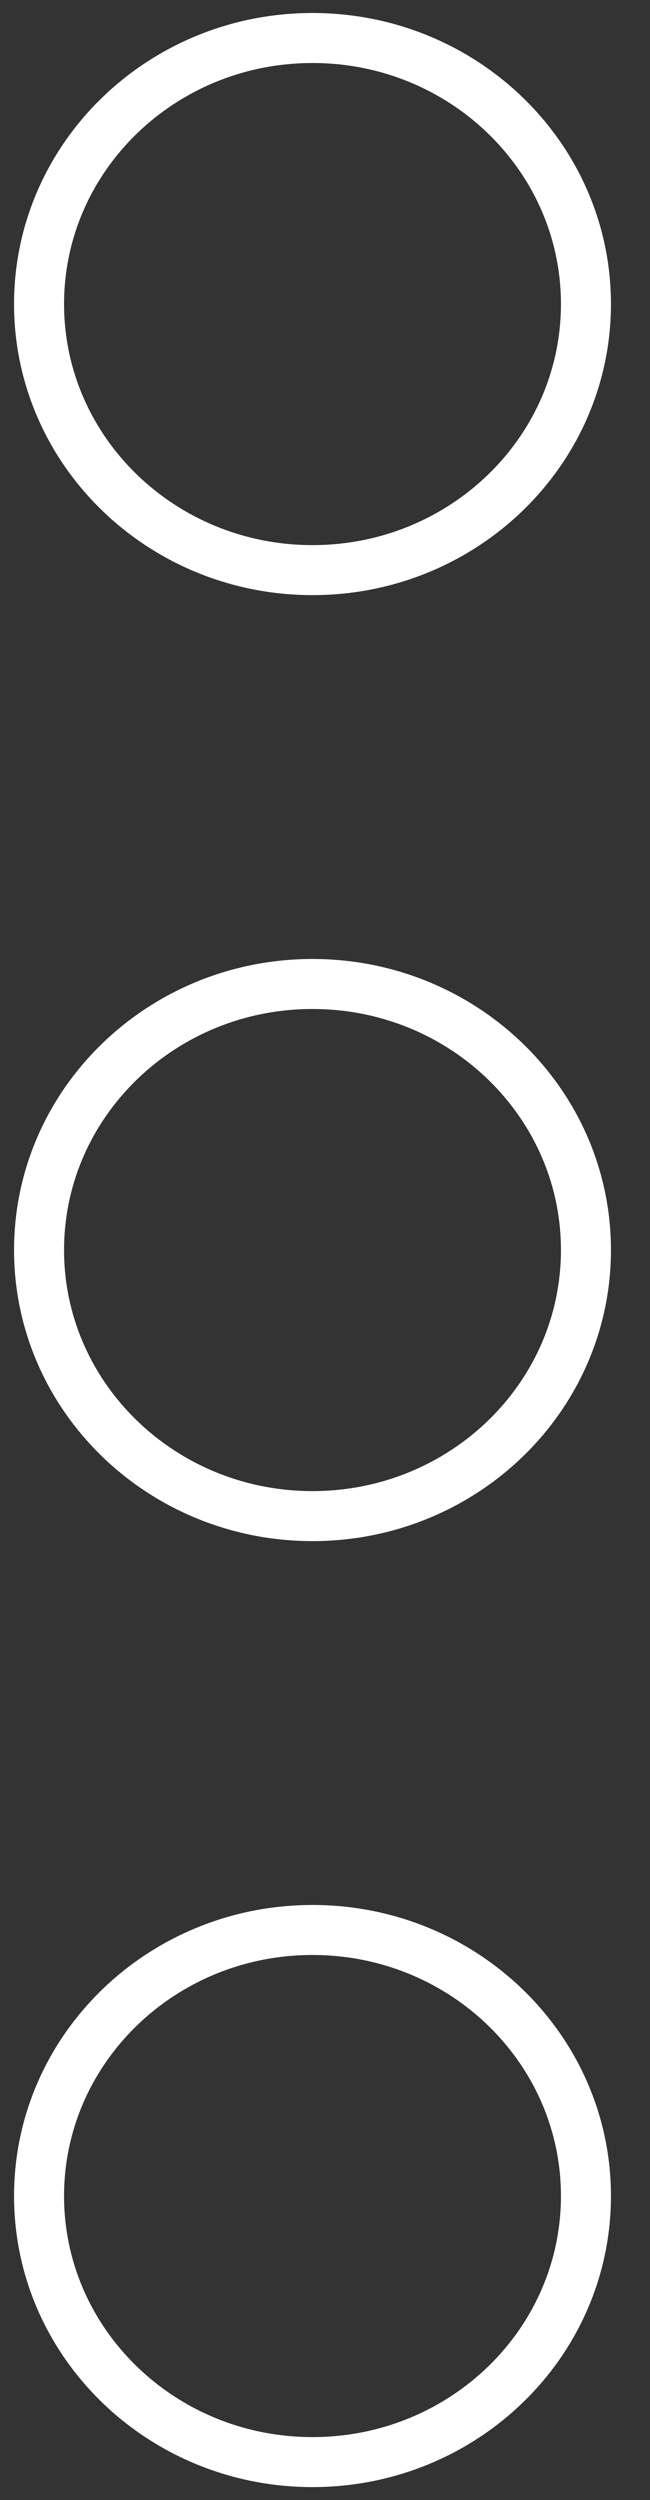 <svg width="13" height="50" viewBox="0 0 13 50" fill="none" xmlns="http://www.w3.org/2000/svg">
<rect x="0" y="0" width="13" height="50" fill="#333333" stroke="none"/>
<path d="M6.25 11.402C9.27 11.402 11.719 9.02 11.719 6.081C11.719 3.142 9.27 0.76 6.25 0.76C3.23 0.76 0.781 3.142 0.781 6.081C0.781 9.02 3.23 11.402 6.25 11.402Z" stroke="white"/>
<path d="M6.25 30.321C9.27 30.321 11.719 27.939 11.719 25C11.719 22.061 9.27 19.679 6.25 19.679C3.23 19.679 0.781 22.061 0.781 25C0.781 27.939 3.23 30.321 6.25 30.321Z" stroke="white"/>
<path d="M6.25 49.24C9.27 49.24 11.719 46.858 11.719 43.919C11.719 40.98 9.27 38.598 6.25 38.598C3.23 38.598 0.781 40.98 0.781 43.919C0.781 46.858 3.23 49.24 6.25 49.24Z" stroke="white"/>
</svg>
